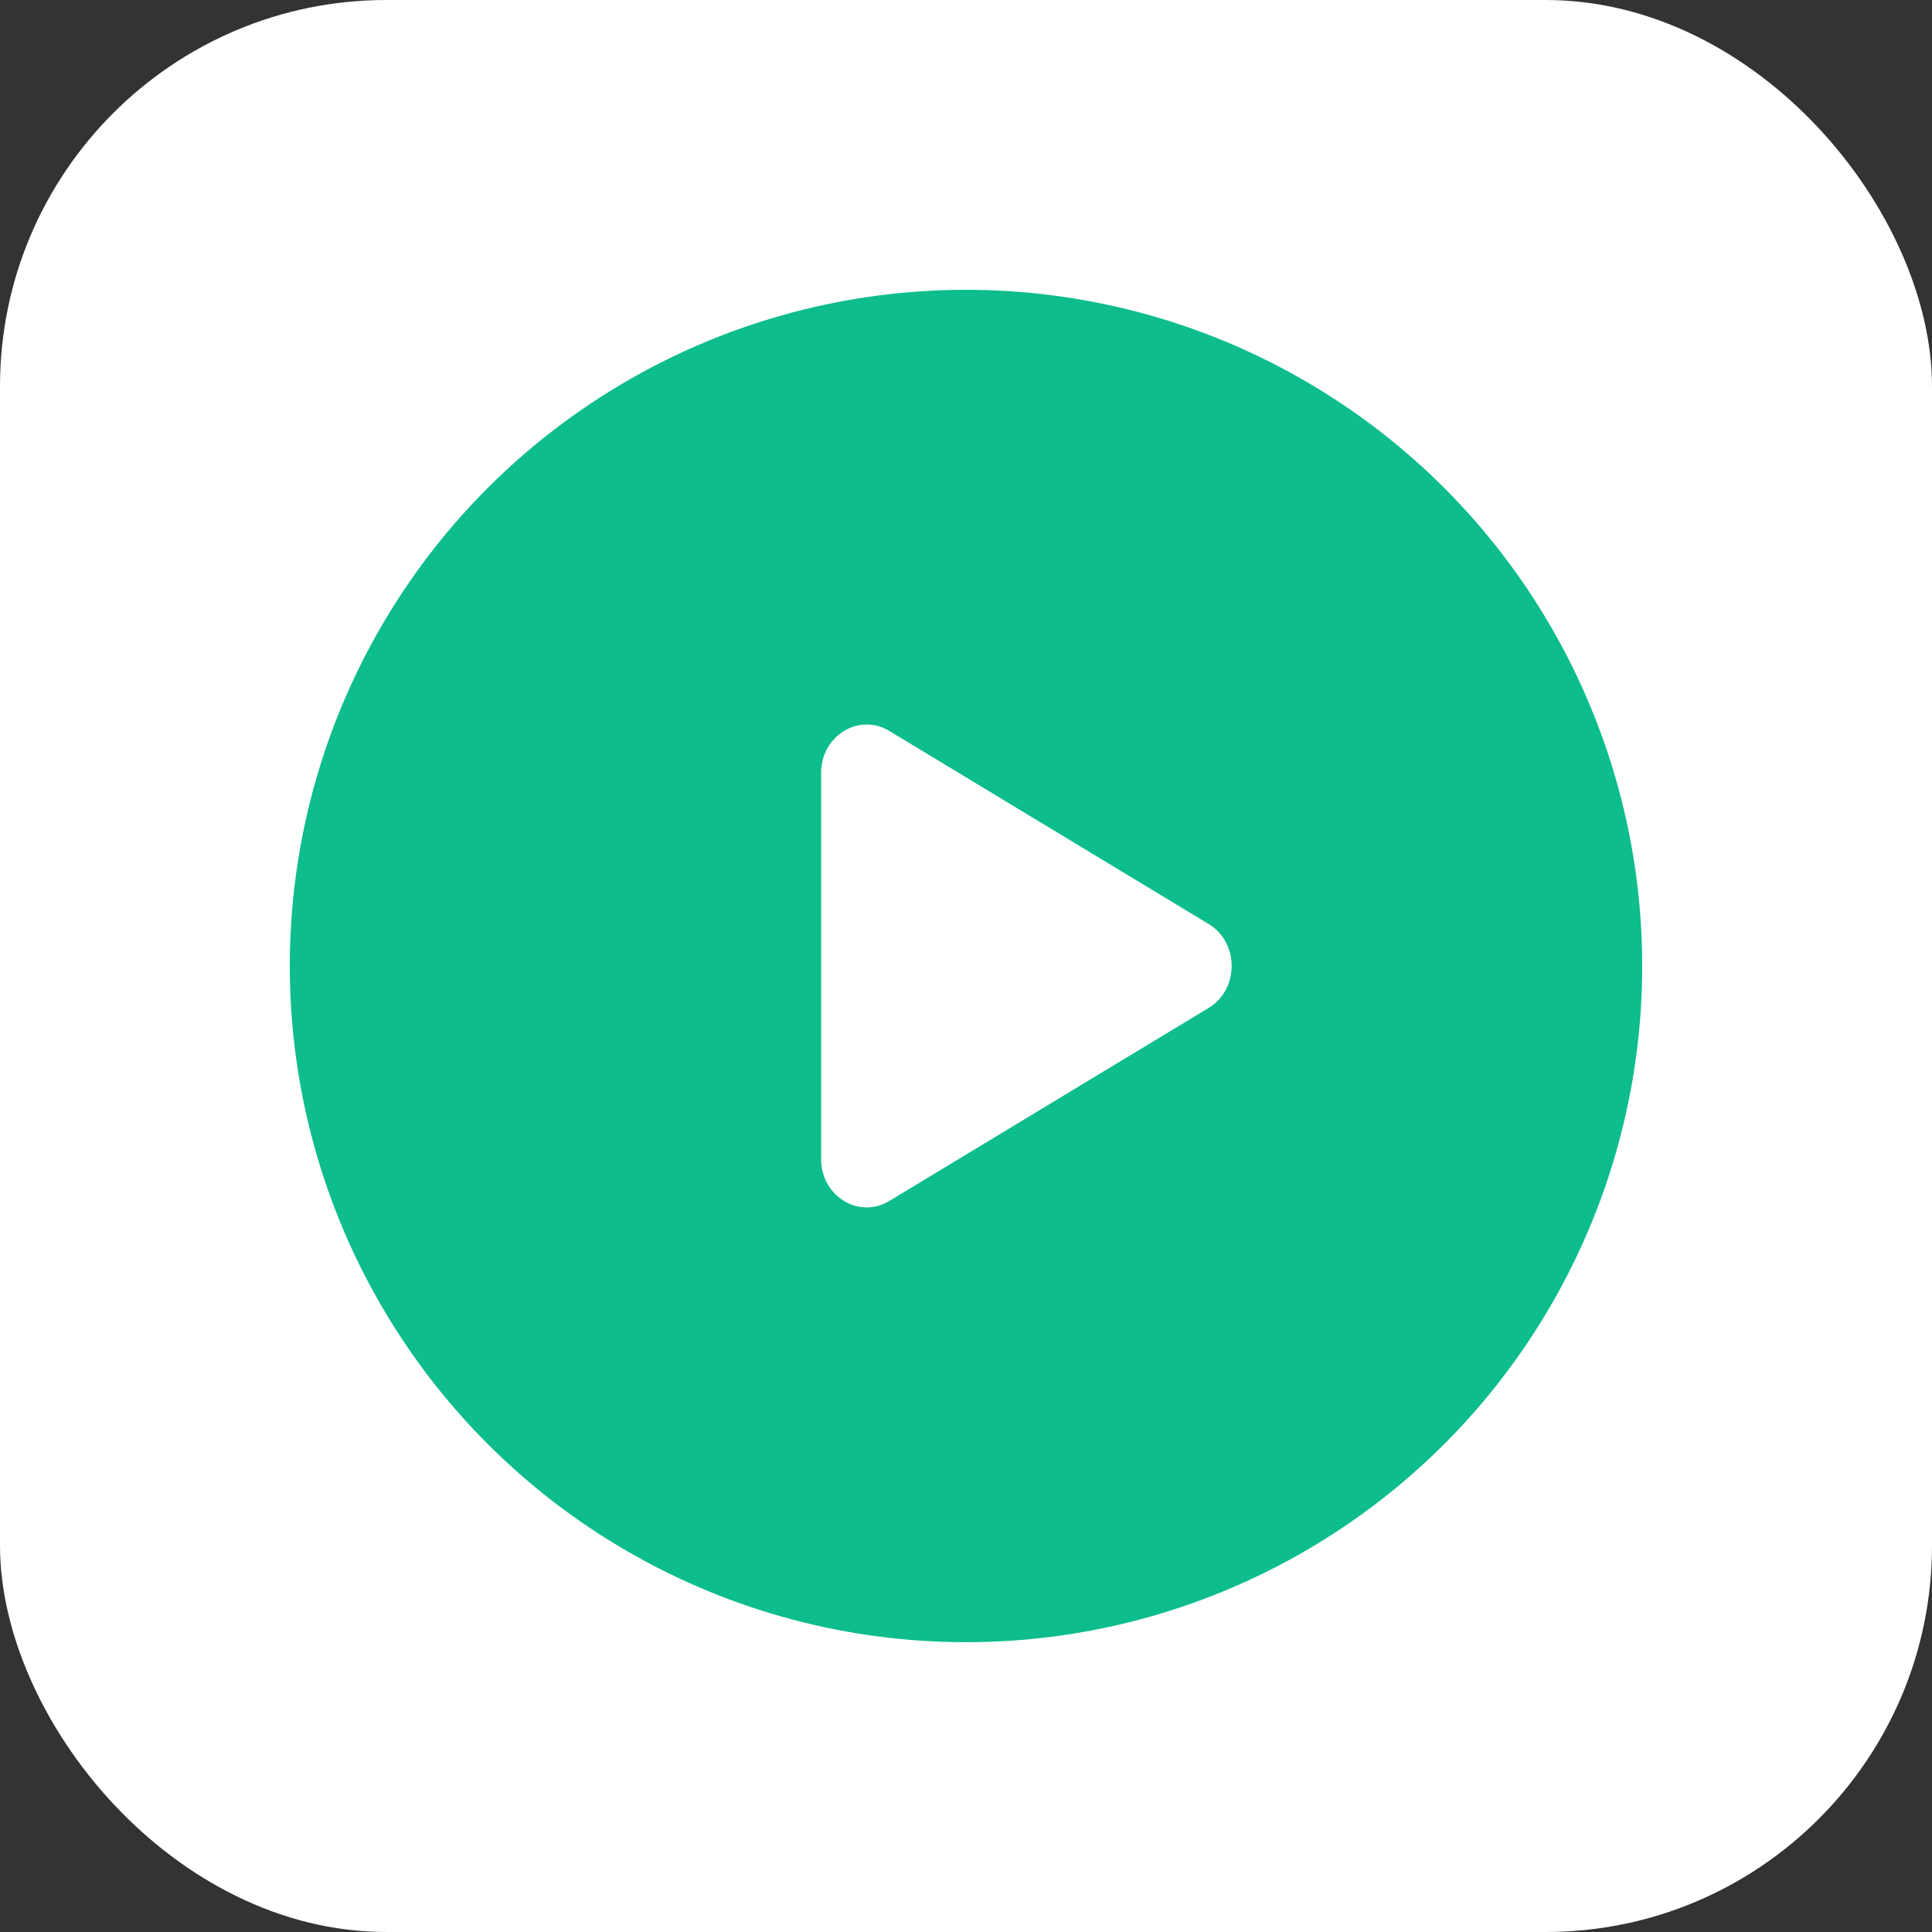 <svg width="40" height="40" viewBox="0 0 40 40" fill="none" xmlns="http://www.w3.org/2000/svg">
<rect x="0" y="0" width="40" height="40" fill="#333333" stroke="none"/>
<rect width="40" height="40" rx="8" fill="white"/>
<circle cx="20" cy="20" r="14" fill="#0DBD8B"/>
<path d="M25.024 19.131C25.659 19.515 25.659 20.484 25.024 20.868L18.412 24.865C17.783 25.246 17 24.765 17 23.997V16.002C17 15.234 17.783 14.752 18.412 15.133L25.024 19.131Z" fill="white"/>
</svg>
